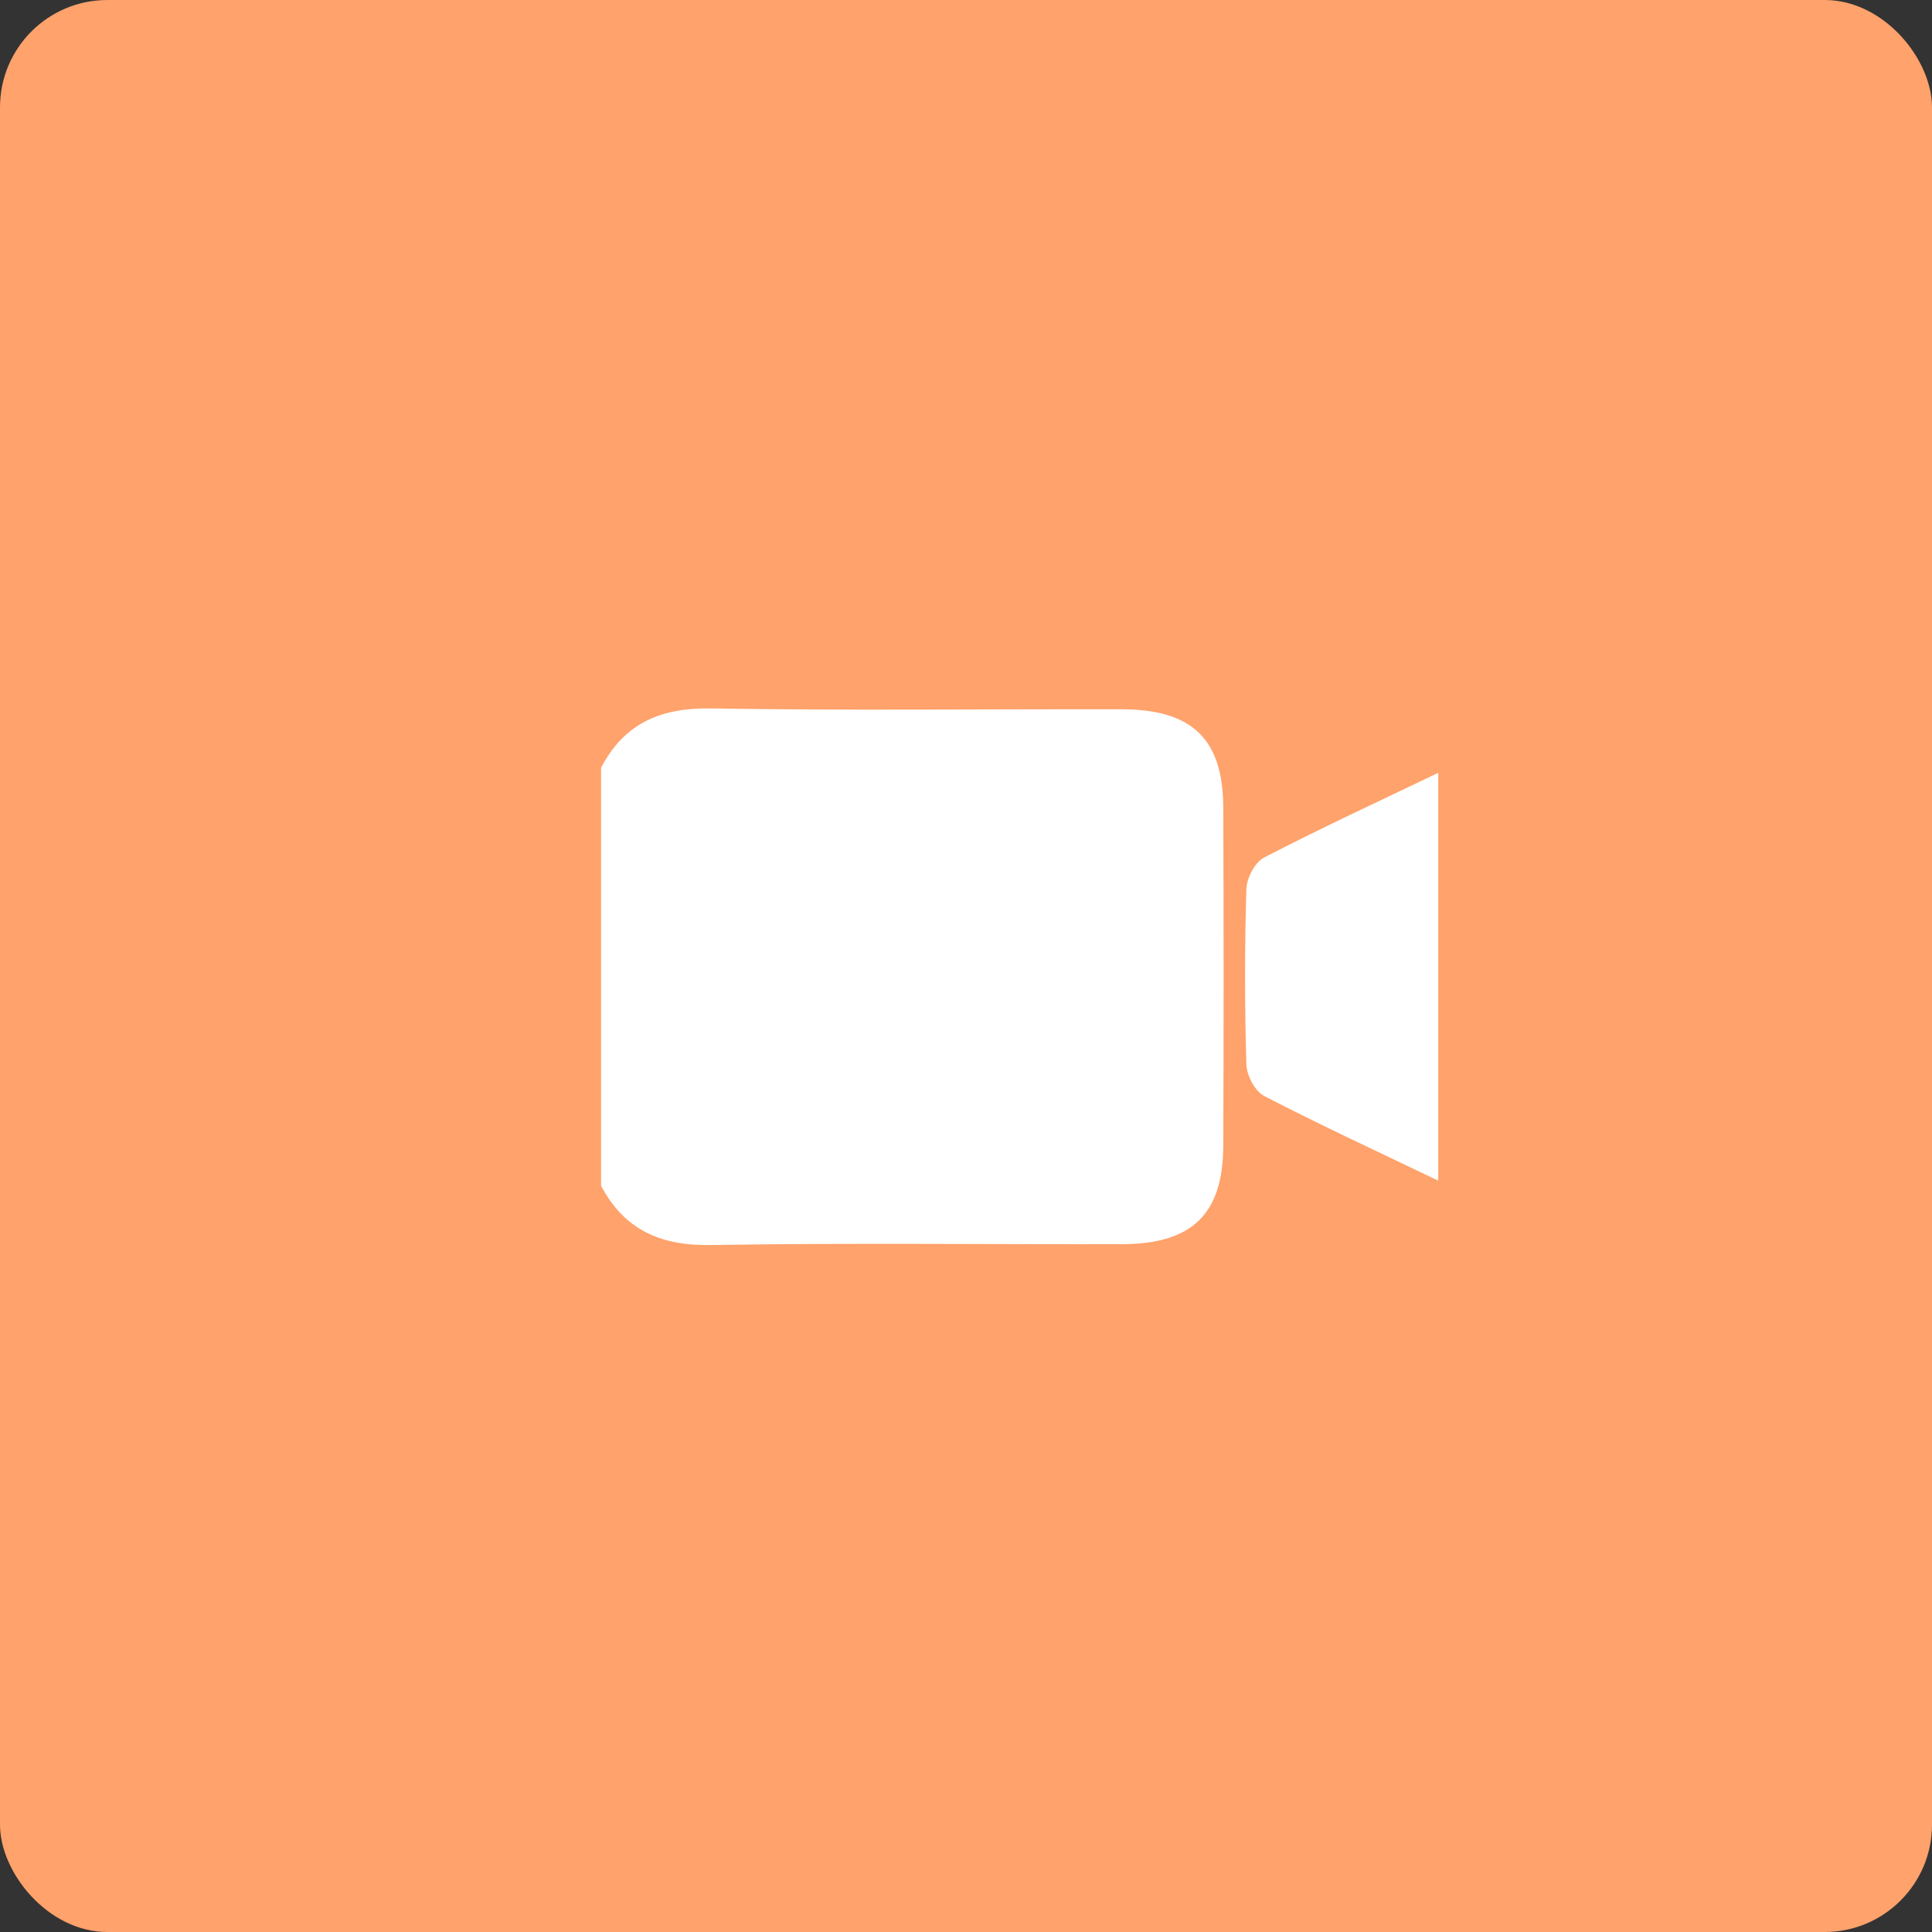 <?xml version="1.0" encoding="UTF-8"?>
<svg width="90px" height="90px" viewBox="0 0 90 90" version="1.1" xmlns="http://www.w3.org/2000/svg" xmlns:xlink="http://www.w3.org/1999/xlink">
    <rect x="0" y="0" width="90" height="90" fill="#333333" stroke="none"/>
    <!-- Generator: Sketch 58 (84663) - https://sketch.com -->
    <title>general_video</title>
    <desc>Created with Sketch.</desc>
    <g id="general_video" stroke="none" stroke-width="1" fill="none" fill-rule="evenodd">
        <g>
            <g id="Group-19" fill="#FFA26B">
                <rect id="Rectangle" x="0" y="0" width="90" height="90" rx="5"></rect>
            </g>
            <g id="Group-5" transform="translate(28, 33)" fill="#FFFFFF">
                <path d="M0,22.236 L0,2.764 C1.079,0.696 2.773,-0.037 5.114,0.001 C11.501,0.107 17.892,0.028 24.281,0.042 C27.543,0.049 28.974,1.438 28.985,4.622 C29.005,9.872 29.005,15.121 28.985,20.371 C28.973,23.553 27.537,24.951 24.282,24.958 C17.893,24.972 11.503,24.893 5.115,24.999 C2.774,25.037 1.084,24.295 0,22.236" id="Fill-1"></path>
                <path d="M39,22 C36.291,20.698 33.558,19.437 30.896,18.058 C30.449,17.826 30.077,17.092 30.061,16.58 C29.98,13.861 29.979,11.137 30.061,8.417 C30.077,7.905 30.451,7.173 30.898,6.941 C33.56,5.562 36.292,4.301 39,3 L39,22 Z" id="Fill-3"></path>
            </g>
        </g>
    </g>
</svg>